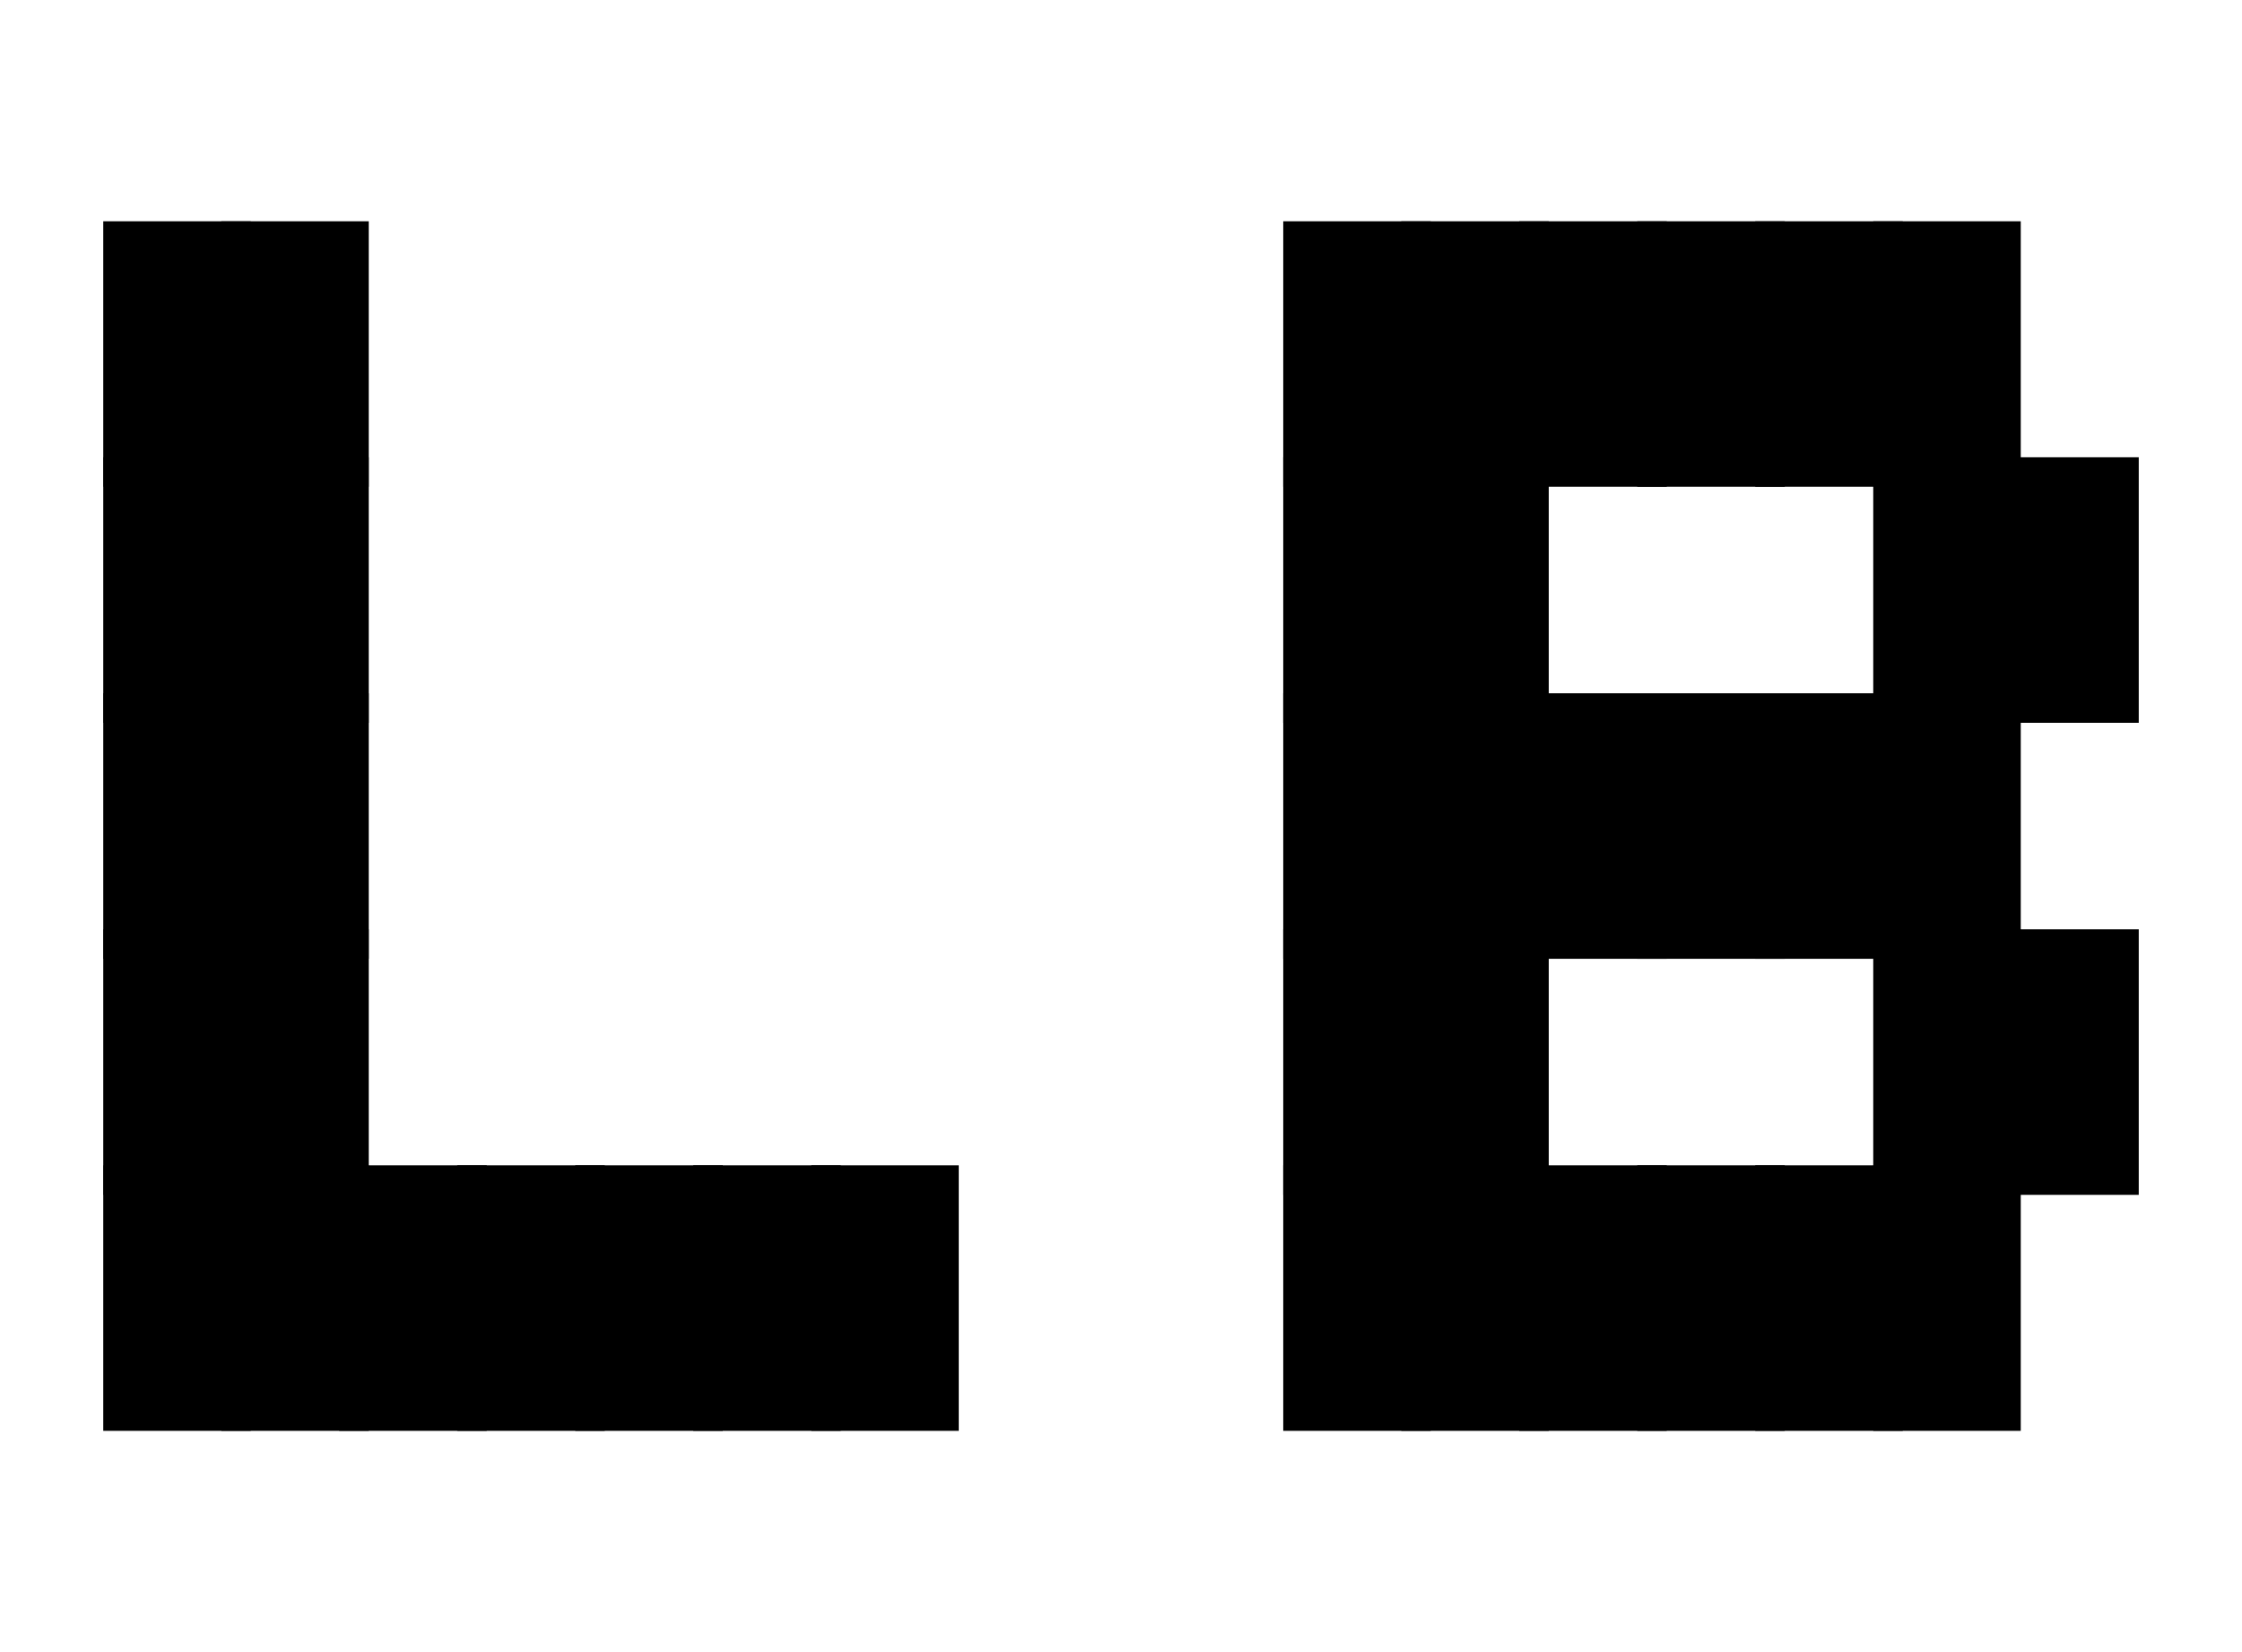 <svg xmlns="http://www.w3.org/2000/svg" width="152" height="112" class="svgbob"><style>.svgbob line, .svgbob path, .svgbob circle, .svgbob rect, .svgbob polygon {
    stroke: black;
    stroke-width: 2;
    stroke-opacity: 1;
    fill-opacity: 1;
    stroke-linecap: round;
    stroke-linejoin: miter;
}
.svgbob text {
    white-space: pre;
    fill: black;
    font-family: Iosevka Fixed, monospace;
    font-size: 14px;
}
.svgbob rect.backdrop {
    stroke: none;
    fill: none;
}
.svgbob .broken {
    stroke-dasharray: 8;
}
.svgbob .filled {
    fill: black;
}
.svgbob .bg_filled {
    fill: none;
    stroke-width: 1;
}
.svgbob .nofill {
    fill: none;
}
.svgbob .end_marked_arrow {
    marker-end: url(#arrow);
}
.svgbob .start_marked_arrow {
    marker-start: url(#arrow);
}
.svgbob .end_marked_diamond {
    marker-end: url(#diamond);
}
.svgbob .start_marked_diamond {
    marker-start: url(#diamond);
}
.svgbob .end_marked_circle {
    marker-end: url(#circle);
}
.svgbob .start_marked_circle {
    marker-start: url(#circle);
}
.svgbob .end_marked_open_circle {
    marker-end: url(#open_circle);
}
.svgbob .start_marked_open_circle {
    marker-start: url(#open_circle);
}
.svgbob .end_marked_big_open_circle {
    marker-end: url(#big_open_circle);
}
.svgbob .start_marked_big_open_circle {
    marker-start: url(#big_open_circle);
}<!--separator--></style><defs><marker id="arrow" viewBox="-2 -2 8 8" refX="4" refY="2" markerWidth="7" markerHeight="7" orient="auto-start-reverse"><polygon points="0,0 0,4 4,2 0,0"></polygon></marker><marker id="diamond" viewBox="-2 -2 8 8" refX="4" refY="2" markerWidth="7" markerHeight="7" orient="auto-start-reverse"><polygon points="0,2 2,0 4,2 2,4 0,2"></polygon></marker><marker id="circle" viewBox="0 0 8 8" refX="4" refY="4" markerWidth="7" markerHeight="7" orient="auto-start-reverse"><circle cx="4" cy="4" r="2" class="filled"></circle></marker><marker id="open_circle" viewBox="0 0 8 8" refX="4" refY="4" markerWidth="7" markerHeight="7" orient="auto-start-reverse"><circle cx="4" cy="4" r="2" class="bg_filled"></circle></marker><marker id="big_open_circle" viewBox="0 0 8 8" refX="4" refY="4" markerWidth="7" markerHeight="7" orient="auto-start-reverse"><circle cx="4" cy="4" r="3" class="bg_filled"></circle></marker></defs><rect class="backdrop" x="0" y="0" width="152" height="112"></rect><rect x="8" y="16" width="8" height="16" class="solid filled" rx="0"></rect><rect x="16" y="16" width="8" height="16" class="solid filled" rx="0"></rect><rect x="8" y="32" width="8" height="16" class="solid filled" rx="0"></rect><rect x="16" y="32" width="8" height="16" class="solid filled" rx="0"></rect><rect x="8" y="48" width="8" height="16" class="solid filled" rx="0"></rect><rect x="16" y="48" width="8" height="16" class="solid filled" rx="0"></rect><rect x="8" y="64" width="8" height="16" class="solid filled" rx="0"></rect><rect x="16" y="64" width="8" height="16" class="solid filled" rx="0"></rect><rect x="8" y="80" width="8" height="16" class="solid filled" rx="0"></rect><rect x="16" y="80" width="8" height="16" class="solid filled" rx="0"></rect><rect x="24" y="80" width="8" height="16" class="solid filled" rx="0"></rect><rect x="32" y="80" width="8" height="16" class="solid filled" rx="0"></rect><rect x="40" y="80" width="8" height="16" class="solid filled" rx="0"></rect><rect x="48" y="80" width="8" height="16" class="solid filled" rx="0"></rect><rect x="56" y="80" width="8" height="16" class="solid filled" rx="0"></rect><rect x="88" y="16" width="8" height="16" class="solid filled" rx="0"></rect><rect x="96" y="16" width="8" height="16" class="solid filled" rx="0"></rect><rect x="104" y="16" width="8" height="16" class="solid filled" rx="0"></rect><rect x="112" y="16" width="8" height="16" class="solid filled" rx="0"></rect><rect x="120" y="16" width="8" height="16" class="solid filled" rx="0"></rect><rect x="128" y="16" width="8" height="16" class="solid filled" rx="0"></rect><rect x="88" y="32" width="8" height="16" class="solid filled" rx="0"></rect><rect x="96" y="32" width="8" height="16" class="solid filled" rx="0"></rect><rect x="128" y="32" width="8" height="16" class="solid filled" rx="0"></rect><rect x="136" y="32" width="8" height="16" class="solid filled" rx="0"></rect><rect x="88" y="48" width="8" height="16" class="solid filled" rx="0"></rect><rect x="96" y="48" width="8" height="16" class="solid filled" rx="0"></rect><rect x="104" y="48" width="8" height="16" class="solid filled" rx="0"></rect><rect x="112" y="48" width="8" height="16" class="solid filled" rx="0"></rect><rect x="120" y="48" width="8" height="16" class="solid filled" rx="0"></rect><rect x="128" y="48" width="8" height="16" class="solid filled" rx="0"></rect><rect x="88" y="64" width="8" height="16" class="solid filled" rx="0"></rect><rect x="96" y="64" width="8" height="16" class="solid filled" rx="0"></rect><rect x="128" y="64" width="8" height="16" class="solid filled" rx="0"></rect><rect x="136" y="64" width="8" height="16" class="solid filled" rx="0"></rect><rect x="88" y="80" width="8" height="16" class="solid filled" rx="0"></rect><rect x="96" y="80" width="8" height="16" class="solid filled" rx="0"></rect><rect x="104" y="80" width="8" height="16" class="solid filled" rx="0"></rect><rect x="112" y="80" width="8" height="16" class="solid filled" rx="0"></rect><rect x="120" y="80" width="8" height="16" class="solid filled" rx="0"></rect><rect x="128" y="80" width="8" height="16" class="solid filled" rx="0"></rect></svg>